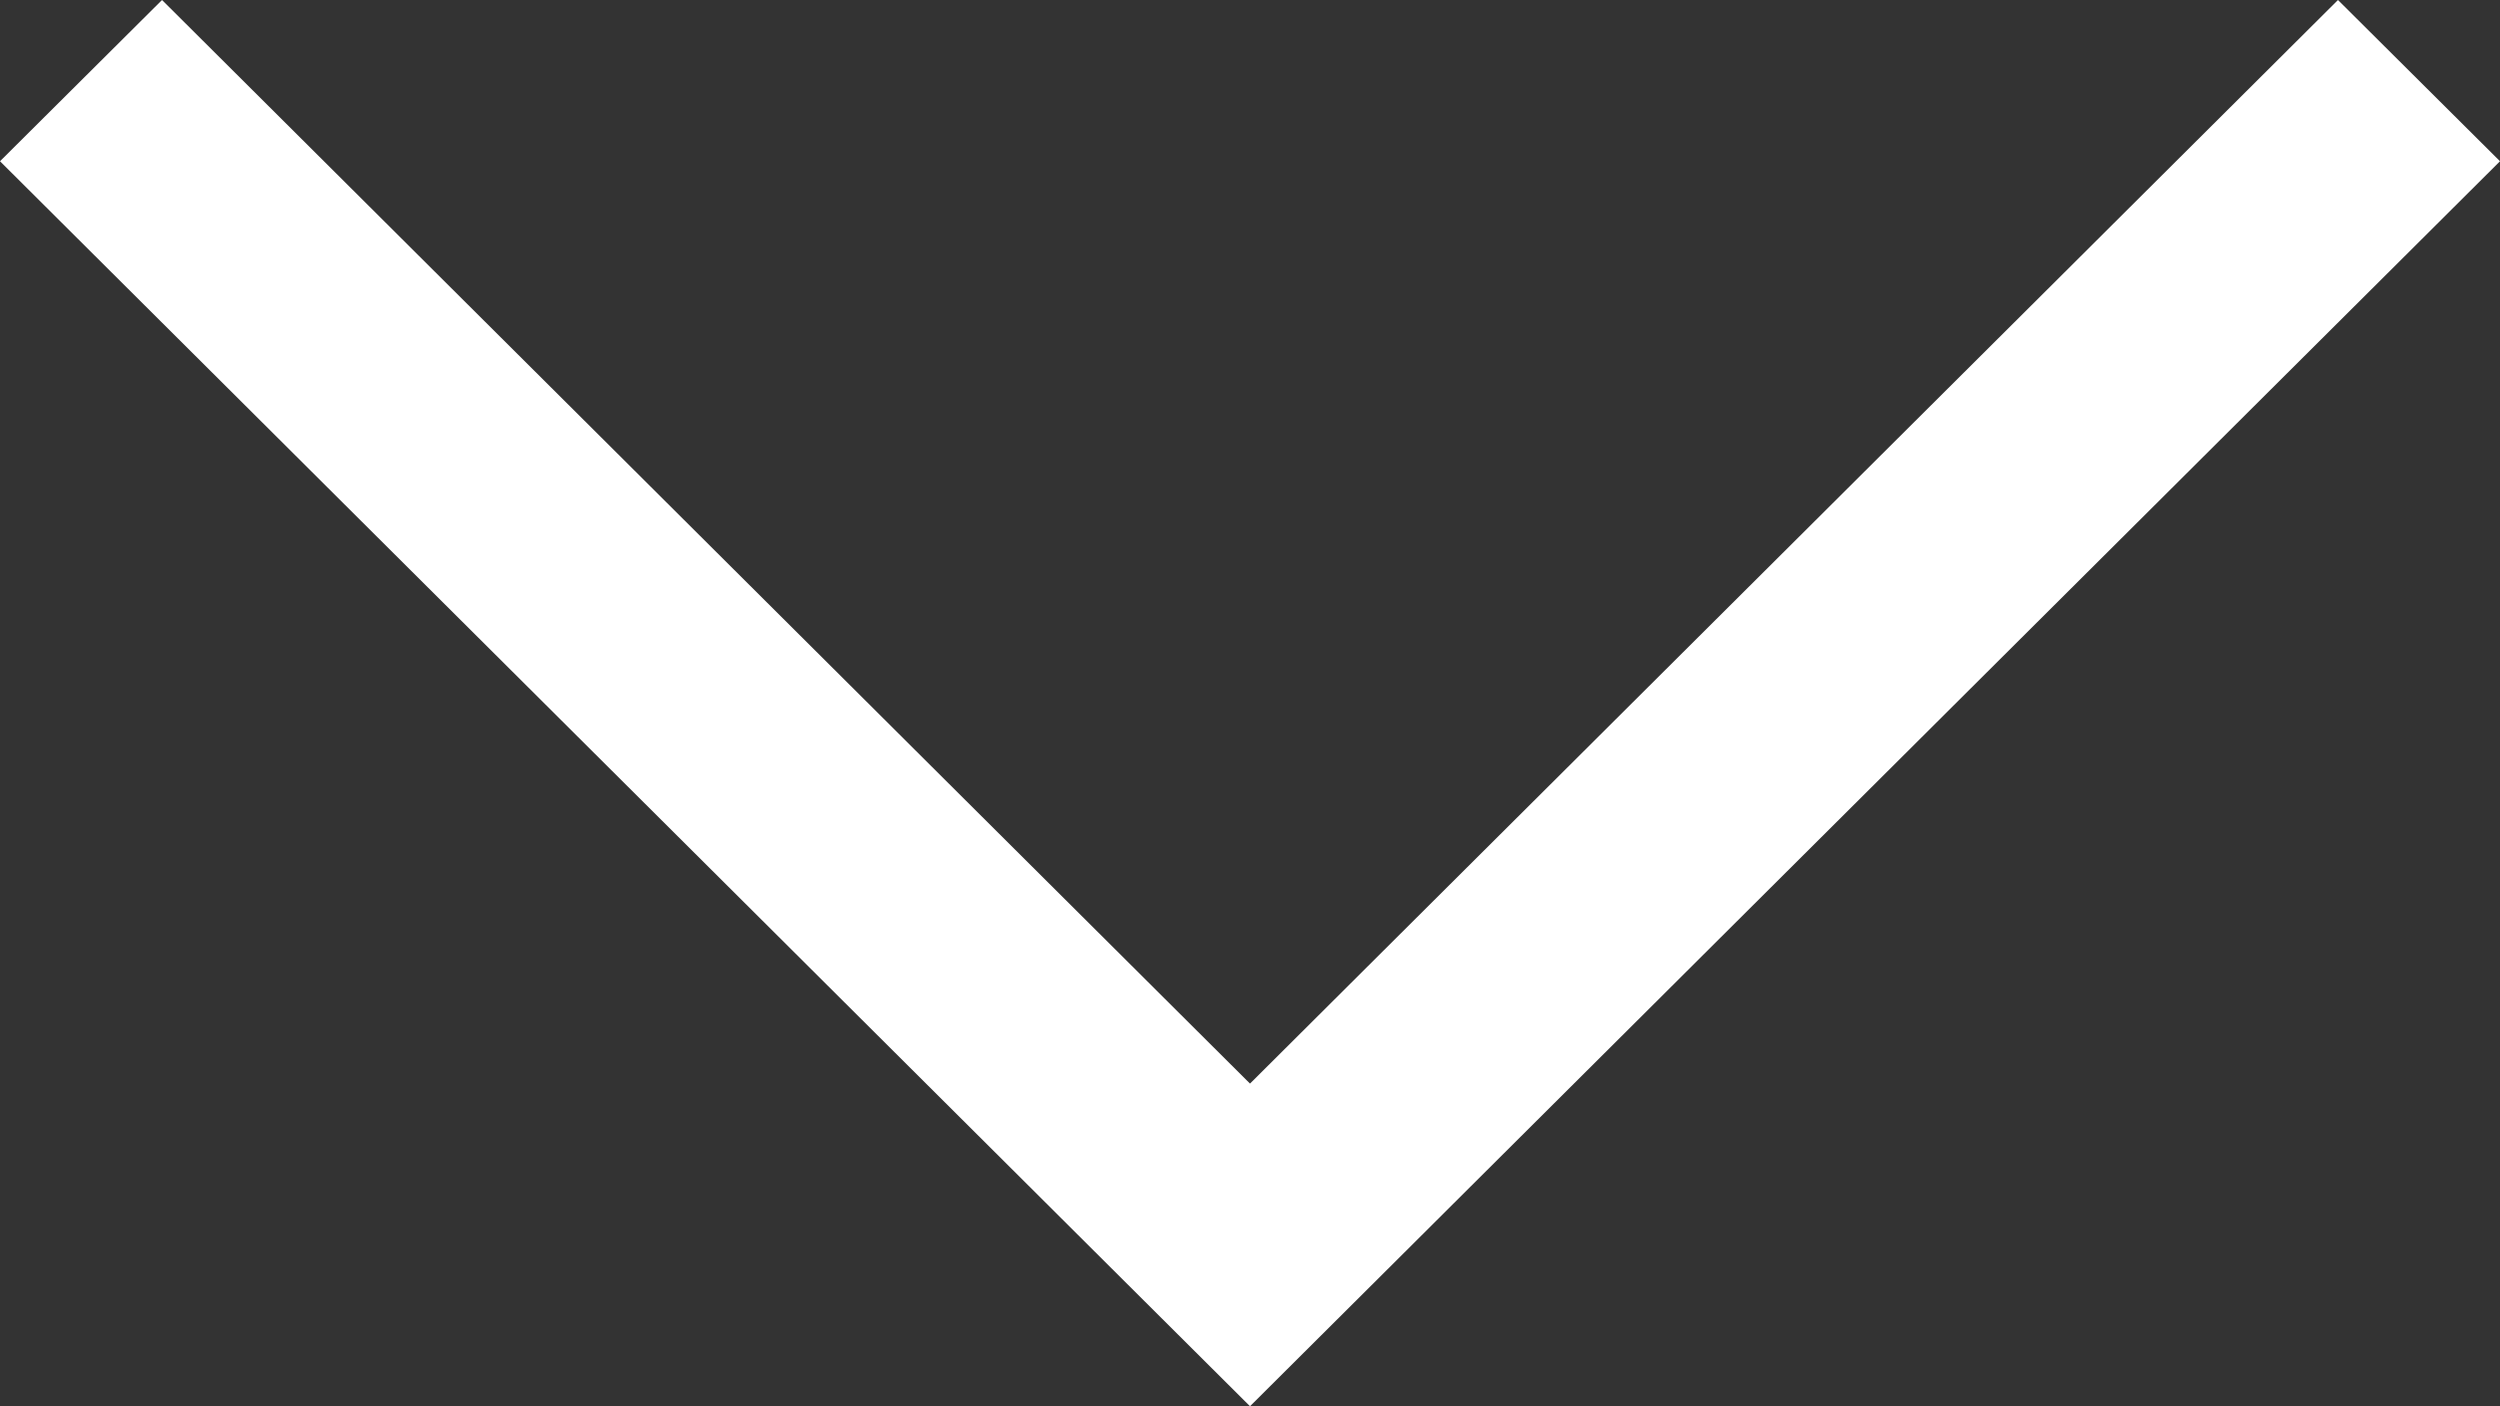 <svg width="16" height="9" viewBox="0 0 16 9" fill="none" xmlns="http://www.w3.org/2000/svg">
<rect x="0" y="0" width="16" height="9" fill="#333333" stroke="none"/>
<path fill-rule="evenodd" clip-rule="evenodd" d="M14.963 -9.66036e-07L8 6.935L1.037 -1.13211e-06L1.04869e-06 1.032L8 9L16 1.032L14.963 -9.66036e-07Z" fill="white"/>
</svg>

